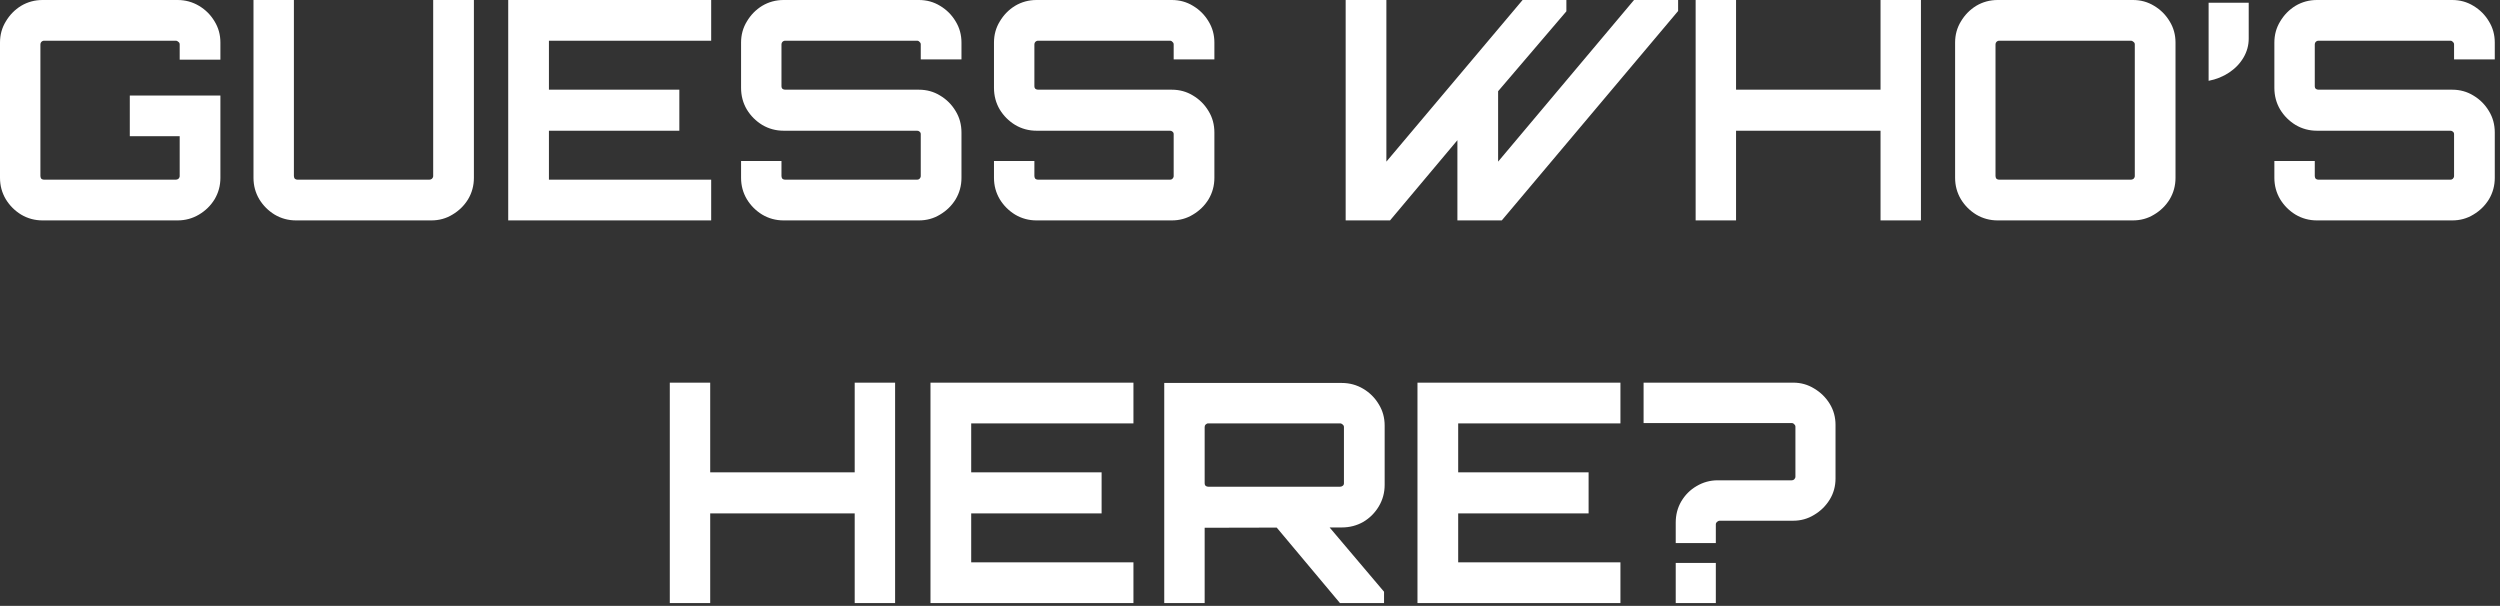 <svg width="392" height="95" viewBox="0 0 392 95" fill="none" xmlns="http://www.w3.org/2000/svg">
<rect x="0" y="0" width="392" height="95" fill="#333333" stroke="none"/>
<path d="M6.672 34.56C5.456 34.56 4.336 34.256 3.312 33.648C2.32 33.04 1.52 32.24 0.912 31.248C0.304 30.224 -0 29.104 -0 27.888V6.672C-0 5.456 0.304 4.352 0.912 3.36C1.52 2.336 2.32 1.52 3.312 0.912C4.336 0.304 5.456 5.72205e-05 6.672 5.72205e-05H27.84C29.055 5.72205e-05 30.175 0.304 31.2 0.912C32.224 1.52 33.039 2.336 33.648 3.36C34.255 4.352 34.559 5.456 34.559 6.672V9.36H28.175V6.96C28.175 6.8 28.111 6.672 27.983 6.576C27.855 6.448 27.712 6.384 27.552 6.384H6.912C6.752 6.384 6.608 6.448 6.48 6.576C6.384 6.672 6.336 6.8 6.336 6.96V27.6C6.336 27.76 6.384 27.904 6.48 28.032C6.608 28.128 6.752 28.176 6.912 28.176H27.552C27.712 28.176 27.855 28.128 27.983 28.032C28.111 27.904 28.175 27.76 28.175 27.6V21.36H20.352V14.976H34.559V27.888C34.559 29.104 34.255 30.224 33.648 31.248C33.039 32.24 32.224 33.04 31.2 33.648C30.175 34.256 29.055 34.56 27.84 34.56H6.672ZM46.419 34.56C45.203 34.56 44.083 34.256 43.059 33.648C42.067 33.04 41.267 32.24 40.659 31.248C40.051 30.224 39.747 29.104 39.747 27.888V5.72205e-05H46.083V27.6C46.083 27.76 46.131 27.904 46.227 28.032C46.355 28.128 46.499 28.176 46.659 28.176H67.299C67.459 28.176 67.603 28.128 67.731 28.032C67.859 27.904 67.923 27.76 67.923 27.6V5.72205e-05H74.307V27.888C74.307 29.104 74.003 30.224 73.395 31.248C72.787 32.24 71.971 33.04 70.947 33.648C69.955 34.256 68.851 34.56 67.635 34.56H46.419ZM79.689 34.56V5.72205e-05H111.513V6.384H86.073V14.064H106.521V20.496H86.073V28.176H111.513V34.56H79.689ZM122.871 34.56C121.655 34.56 120.535 34.256 119.511 33.648C118.519 33.04 117.719 32.24 117.111 31.248C116.503 30.224 116.199 29.104 116.199 27.888V25.248H122.535V27.6C122.535 27.76 122.583 27.904 122.679 28.032C122.807 28.128 122.951 28.176 123.111 28.176H143.799C143.959 28.176 144.087 28.128 144.183 28.032C144.311 27.904 144.375 27.76 144.375 27.6V21.024C144.375 20.864 144.311 20.736 144.183 20.64C144.087 20.544 143.959 20.496 143.799 20.496H122.871C121.655 20.496 120.535 20.192 119.511 19.584C118.519 18.976 117.719 18.176 117.111 17.184C116.503 16.16 116.199 15.024 116.199 13.776V6.672C116.199 5.456 116.503 4.352 117.111 3.36C117.719 2.336 118.519 1.52 119.511 0.912C120.535 0.304 121.655 5.72205e-05 122.871 5.72205e-05H144.087C145.303 5.72205e-05 146.407 0.304 147.399 0.912C148.423 1.52 149.239 2.336 149.847 3.36C150.455 4.352 150.759 5.456 150.759 6.672V9.312H144.375V6.96C144.375 6.8 144.311 6.672 144.183 6.576C144.087 6.448 143.959 6.384 143.799 6.384H123.111C122.951 6.384 122.807 6.448 122.679 6.576C122.583 6.672 122.535 6.8 122.535 6.96V13.536C122.535 13.696 122.583 13.824 122.679 13.92C122.807 14.016 122.951 14.064 123.111 14.064H144.087C145.303 14.064 146.407 14.368 147.399 14.976C148.423 15.584 149.239 16.4 149.847 17.424C150.455 18.416 150.759 19.536 150.759 20.784V27.888C150.759 29.104 150.455 30.224 149.847 31.248C149.239 32.24 148.423 33.04 147.399 33.648C146.407 34.256 145.303 34.56 144.087 34.56H122.871ZM162.528 34.56C161.312 34.56 160.192 34.256 159.168 33.648C158.176 33.04 157.376 32.24 156.768 31.248C156.16 30.224 155.856 29.104 155.856 27.888V25.248H162.192V27.6C162.192 27.76 162.24 27.904 162.336 28.032C162.464 28.128 162.608 28.176 162.768 28.176H183.456C183.616 28.176 183.744 28.128 183.84 28.032C183.968 27.904 184.032 27.76 184.032 27.6V21.024C184.032 20.864 183.968 20.736 183.84 20.64C183.744 20.544 183.616 20.496 183.456 20.496H162.528C161.312 20.496 160.192 20.192 159.168 19.584C158.176 18.976 157.376 18.176 156.768 17.184C156.16 16.16 155.856 15.024 155.856 13.776V6.672C155.856 5.456 156.16 4.352 156.768 3.36C157.376 2.336 158.176 1.52 159.168 0.912C160.192 0.304 161.312 5.72205e-05 162.528 5.72205e-05H183.744C184.96 5.72205e-05 186.064 0.304 187.056 0.912C188.08 1.52 188.896 2.336 189.504 3.36C190.112 4.352 190.416 5.456 190.416 6.672V9.312H184.032V6.96C184.032 6.8 183.968 6.672 183.84 6.576C183.744 6.448 183.616 6.384 183.456 6.384H162.768C162.608 6.384 162.464 6.448 162.336 6.576C162.24 6.672 162.192 6.8 162.192 6.96V13.536C162.192 13.696 162.24 13.824 162.336 13.92C162.464 14.016 162.608 14.064 162.768 14.064H183.744C184.96 14.064 186.064 14.368 187.056 14.976C188.08 15.584 188.896 16.4 189.504 17.424C190.112 18.416 190.416 19.536 190.416 20.784V27.888C190.416 29.104 190.112 30.224 189.504 31.248C188.896 32.24 188.08 33.04 187.056 33.648C186.064 34.256 184.96 34.56 183.744 34.56H162.528ZM211 34.56V5.72205e-05H217.384V25.344L238.744 5.72205e-05H245.608V1.776L234.904 14.304V25.344L256.216 5.72205e-05H263.128V1.728L235.48 34.56H228.52V21.984L217.96 34.56H211ZM265.876 34.56V5.72205e-05H272.212V14.064H294.868V5.72205e-05H301.204V34.56H294.868V20.496H272.212V34.56H265.876ZM313.232 34.56C312.016 34.56 310.896 34.256 309.872 33.648C308.88 33.04 308.08 32.24 307.472 31.248C306.864 30.224 306.56 29.104 306.56 27.888V6.672C306.56 5.456 306.864 4.352 307.472 3.36C308.08 2.336 308.88 1.52 309.872 0.912C310.896 0.304 312.016 5.72205e-05 313.232 5.72205e-05H334.448C335.664 5.72205e-05 336.768 0.304 337.76 0.912C338.784 1.52 339.6 2.336 340.208 3.36C340.816 4.352 341.12 5.456 341.12 6.672V27.888C341.12 29.104 340.816 30.224 340.208 31.248C339.6 32.24 338.784 33.04 337.76 33.648C336.768 34.256 335.664 34.56 334.448 34.56H313.232ZM313.472 28.176H334.112C334.272 28.176 334.416 28.128 334.544 28.032C334.672 27.904 334.736 27.76 334.736 27.6V6.96C334.736 6.8 334.672 6.672 334.544 6.576C334.416 6.448 334.272 6.384 334.112 6.384H313.472C313.312 6.384 313.168 6.448 313.04 6.576C312.944 6.672 312.896 6.8 312.896 6.96V27.6C312.896 27.76 312.944 27.904 313.04 28.032C313.168 28.128 313.312 28.176 313.472 28.176ZM346.31 12.672V0.432H352.598V6.048C352.598 7.104 352.326 8.096 351.782 9.024C351.238 9.952 350.486 10.736 349.526 11.376C348.566 12.016 347.494 12.448 346.31 12.672ZM363.293 34.56C362.077 34.56 360.957 34.256 359.933 33.648C358.941 33.04 358.141 32.24 357.533 31.248C356.925 30.224 356.621 29.104 356.621 27.888V25.248H362.957V27.6C362.957 27.76 363.005 27.904 363.101 28.032C363.229 28.128 363.373 28.176 363.533 28.176H384.221C384.381 28.176 384.509 28.128 384.605 28.032C384.733 27.904 384.797 27.76 384.797 27.6V21.024C384.797 20.864 384.733 20.736 384.605 20.64C384.509 20.544 384.381 20.496 384.221 20.496H363.293C362.077 20.496 360.957 20.192 359.933 19.584C358.941 18.976 358.141 18.176 357.533 17.184C356.925 16.16 356.621 15.024 356.621 13.776V6.672C356.621 5.456 356.925 4.352 357.533 3.36C358.141 2.336 358.941 1.52 359.933 0.912C360.957 0.304 362.077 5.72205e-05 363.293 5.72205e-05H384.509C385.725 5.72205e-05 386.829 0.304 387.821 0.912C388.845 1.52 389.661 2.336 390.269 3.36C390.877 4.352 391.181 5.456 391.181 6.672V9.312H384.797V6.96C384.797 6.8 384.733 6.672 384.605 6.576C384.509 6.448 384.381 6.384 384.221 6.384H363.533C363.373 6.384 363.229 6.448 363.101 6.576C363.005 6.672 362.957 6.8 362.957 6.96V13.536C362.957 13.696 363.005 13.824 363.101 13.92C363.229 14.016 363.373 14.064 363.533 14.064H384.509C385.725 14.064 386.829 14.368 387.821 14.976C388.845 15.584 389.661 16.4 390.269 17.424C390.877 18.416 391.181 19.536 391.181 20.784V27.888C391.181 29.104 390.877 30.224 390.269 31.248C389.661 32.24 388.845 33.04 387.821 33.648C386.829 34.256 385.725 34.56 384.509 34.56H363.293ZM105.024 94.56V60H111.36V74.064H134.016V60H140.352V94.56H134.016V80.496H111.36V94.56H105.024ZM145.9 94.56V60H177.724V66.384H152.284V74.064H172.732V80.496H152.284V88.176H177.724V94.56H145.9ZM210.106 94.56L199.69 82.128H207.994L217.018 92.784V94.56H210.106ZM182.554 94.56V60.048H210.394C211.61 60.048 212.73 60.352 213.754 60.96C214.778 61.568 215.594 62.384 216.202 63.408C216.81 64.4 217.114 65.504 217.114 66.72V76.032C217.114 77.248 216.81 78.368 216.202 79.392C215.594 80.416 214.778 81.232 213.754 81.84C212.73 82.416 211.61 82.704 210.394 82.704L188.89 82.752V94.56H182.554ZM189.466 76.32H210.106C210.266 76.32 210.41 76.272 210.538 76.176C210.666 76.08 210.73 75.952 210.73 75.792V66.96C210.73 66.8 210.666 66.672 210.538 66.576C210.41 66.448 210.266 66.384 210.106 66.384H189.466C189.306 66.384 189.162 66.448 189.034 66.576C188.938 66.672 188.89 66.8 188.89 66.96V75.792C188.89 75.952 188.938 76.08 189.034 76.176C189.162 76.272 189.306 76.32 189.466 76.32ZM222.26 94.56V60H254.084V66.384H228.644V74.064H249.092V80.496H228.644V88.176H254.084V94.56H222.26ZM262.754 85.152V81.936C262.754 80.72 263.042 79.616 263.618 78.624C264.226 77.6 265.026 76.8 266.018 76.224C267.042 75.616 268.146 75.312 269.33 75.312H280.946C281.106 75.312 281.234 75.264 281.33 75.168C281.458 75.04 281.522 74.896 281.522 74.736V66.912C281.522 66.752 281.458 66.624 281.33 66.528C281.234 66.4 281.106 66.336 280.946 66.336H257.714V60H281.186C282.37 60 283.458 60.304 284.45 60.912C285.474 61.52 286.29 62.32 286.898 63.312C287.506 64.304 287.81 65.408 287.81 66.624V75.024C287.81 76.24 287.506 77.344 286.898 78.336C286.29 79.328 285.474 80.128 284.45 80.736C283.458 81.344 282.37 81.648 281.186 81.648H269.666C269.506 81.648 269.362 81.712 269.234 81.84C269.106 81.936 269.042 82.064 269.042 82.224V85.152H262.754ZM262.754 94.56V88.272H269.042V94.56H262.754Z" fill="white"/>
</svg>
